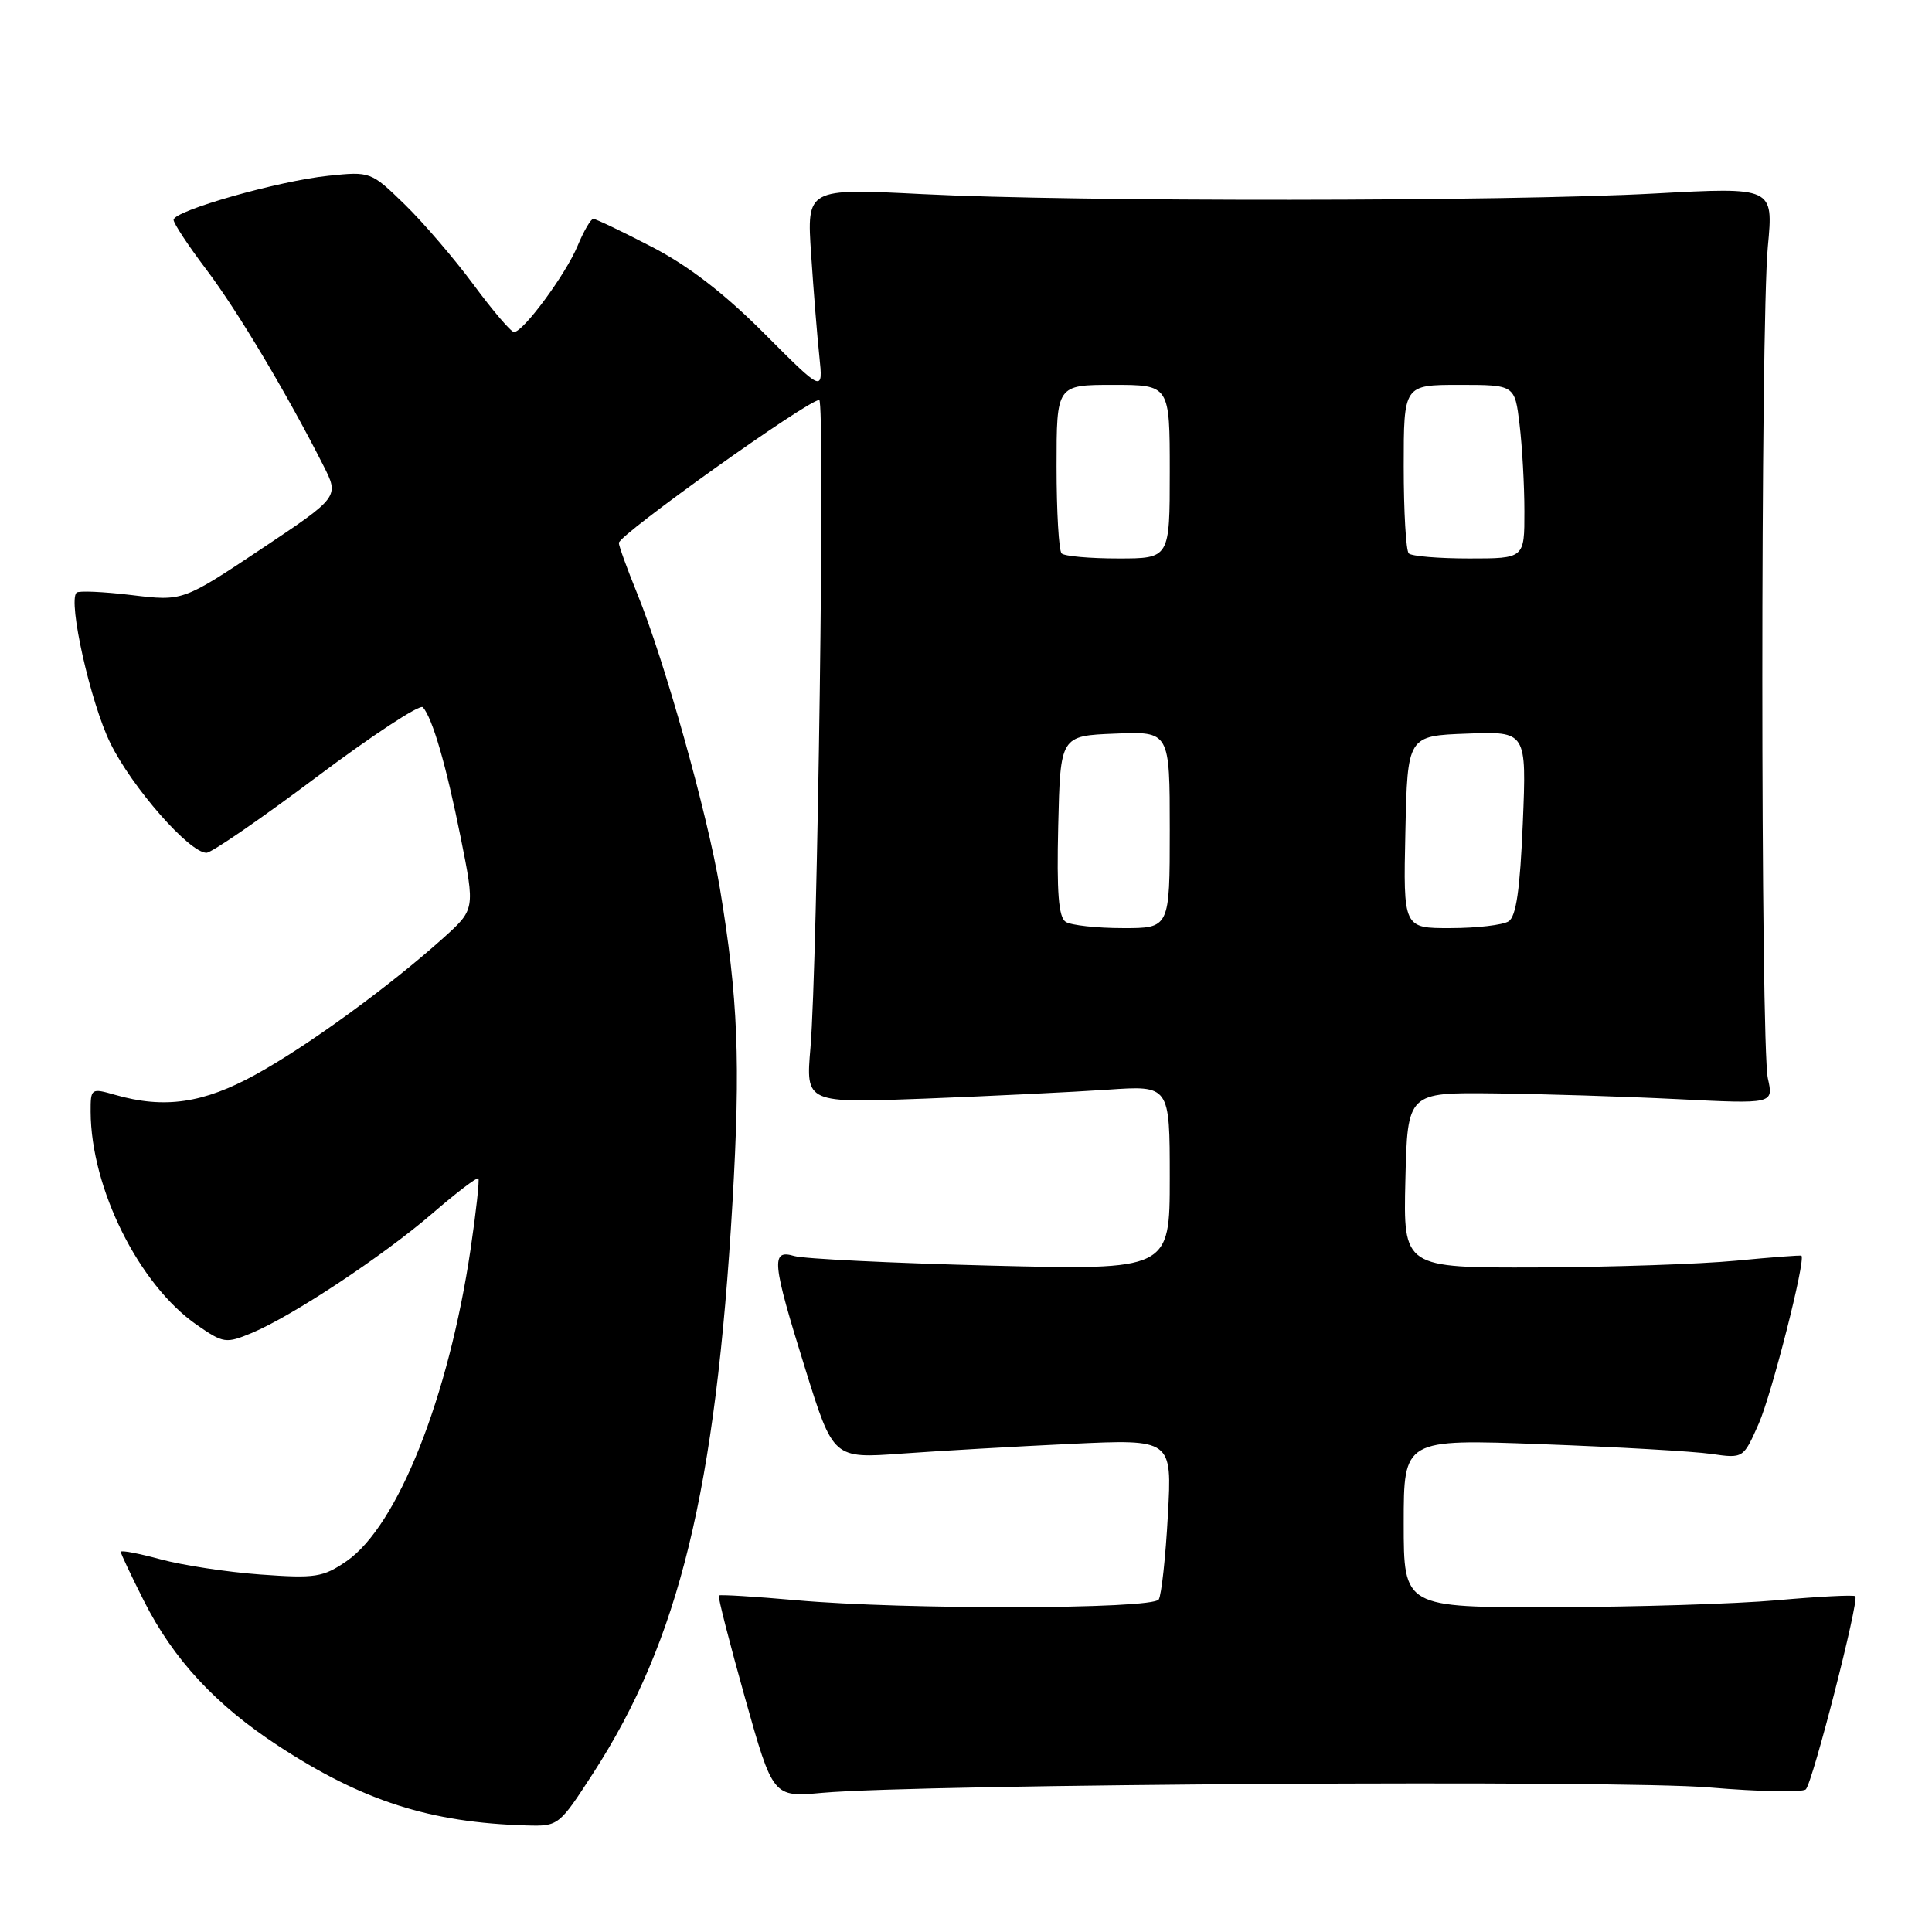 <?xml version="1.0" encoding="UTF-8" standalone="no"?>
<!DOCTYPE svg PUBLIC "-//W3C//DTD SVG 1.1//EN" "http://www.w3.org/Graphics/SVG/1.1/DTD/svg11.dtd" >
<svg xmlns="http://www.w3.org/2000/svg" xmlns:xlink="http://www.w3.org/1999/xlink" version="1.1" viewBox="0 0 256 256">
 <g >
 <path fill="currentColor"
d=" M 78.59 234.97 C 89.99 217.35 94.84 197.49 97.06 159.30 C 98.14 140.65 97.80 132.27 95.39 117.71 C 93.74 107.80 88.08 87.63 84.43 78.64 C 83.09 75.35 82.00 72.34 82.00 71.94 C 82.00 70.86 107.04 53.00 108.55 53.00 C 109.35 53.00 108.33 127.69 107.39 138.84 C 106.76 146.18 106.76 146.18 122.63 145.57 C 131.36 145.23 142.21 144.70 146.75 144.39 C 155.00 143.82 155.00 143.82 155.00 156.06 C 155.00 168.29 155.00 168.29 131.25 167.70 C 118.19 167.37 106.49 166.80 105.25 166.43 C 102.11 165.50 102.28 167.19 106.70 181.38 C 110.41 193.27 110.41 193.27 119.46 192.61 C 124.43 192.25 134.53 191.67 141.90 191.32 C 155.31 190.69 155.31 190.69 154.75 200.78 C 154.45 206.33 153.90 211.35 153.54 211.94 C 152.73 213.25 119.88 213.32 105.51 212.04 C 100.02 211.55 95.40 211.27 95.25 211.41 C 95.10 211.56 96.66 217.64 98.70 224.92 C 102.42 238.15 102.42 238.15 108.96 237.56 C 122.07 236.39 214.53 235.82 226.54 236.85 C 233.12 237.41 238.85 237.52 239.28 237.10 C 240.19 236.21 246.38 212.05 245.84 211.51 C 245.64 211.31 240.98 211.55 235.49 212.04 C 230.00 212.53 216.61 212.94 205.75 212.96 C 186.00 213.00 186.00 213.00 186.00 201.84 C 186.00 190.68 186.00 190.68 204.25 191.36 C 214.29 191.73 224.41 192.31 226.75 192.65 C 231.00 193.26 231.00 193.26 233.04 188.65 C 234.77 184.73 239.30 166.91 238.70 166.39 C 238.59 166.30 234.68 166.60 230.00 167.05 C 225.32 167.50 213.50 167.90 203.72 167.94 C 185.94 168.00 185.94 168.00 186.22 156.37 C 186.50 144.75 186.50 144.75 198.00 144.88 C 204.32 144.95 215.24 145.29 222.25 145.64 C 235.01 146.28 235.01 146.28 234.25 142.89 C 233.28 138.49 233.27 42.92 234.25 32.64 C 234.99 24.79 234.99 24.79 219.25 25.64 C 199.60 26.71 142.60 26.76 122.20 25.72 C 106.89 24.95 106.89 24.95 107.48 33.72 C 107.80 38.55 108.29 44.64 108.57 47.25 C 109.07 52.01 109.07 52.01 101.28 44.20 C 95.98 38.88 91.22 35.21 86.35 32.70 C 82.42 30.66 78.94 29.00 78.62 29.00 C 78.29 29.00 77.35 30.61 76.53 32.59 C 74.94 36.39 69.33 44.00 68.11 44.00 C 67.71 44.00 65.31 41.19 62.77 37.75 C 60.23 34.31 56.12 29.52 53.64 27.10 C 49.16 22.74 49.08 22.71 43.52 23.29 C 36.89 23.97 23.00 27.93 23.00 29.13 C 23.00 29.60 24.96 32.57 27.36 35.74 C 31.44 41.14 38.00 52.12 42.84 61.67 C 44.96 65.84 44.96 65.84 34.59 72.76 C 24.22 79.67 24.22 79.67 17.43 78.85 C 13.69 78.40 10.41 78.26 10.14 78.53 C 8.98 79.69 11.99 93.11 14.62 98.47 C 17.49 104.33 25.09 113.00 27.36 113.00 C 28.03 113.00 34.59 108.48 41.95 102.96 C 49.31 97.44 55.64 93.28 56.03 93.71 C 57.31 95.15 59.12 101.39 61.05 111.00 C 62.95 120.50 62.95 120.50 58.73 124.30 C 51.55 130.74 40.81 138.56 33.90 142.37 C 26.95 146.20 21.78 146.95 15.24 145.07 C 12.07 144.16 12.00 144.21 12.01 147.32 C 12.05 157.45 18.42 170.25 26.07 175.55 C 29.62 178.01 29.93 178.05 33.38 176.62 C 38.77 174.36 50.74 166.43 57.30 160.78 C 60.49 158.02 63.24 155.94 63.39 156.14 C 63.55 156.34 63.09 160.55 62.36 165.50 C 59.45 185.17 52.69 202.19 45.92 206.86 C 42.80 209.00 41.79 209.16 34.50 208.63 C 30.10 208.31 24.14 207.40 21.25 206.61 C 18.36 205.83 16.00 205.38 16.00 205.62 C 16.00 205.86 17.38 208.78 19.06 212.11 C 22.97 219.87 28.59 225.93 36.90 231.35 C 48.08 238.66 57.01 241.51 69.77 241.88 C 74.00 242.00 74.08 241.93 78.59 234.97 Z  M 141.22 122.16 C 140.26 121.55 140.01 118.28 140.22 109.42 C 140.50 97.50 140.50 97.50 147.75 97.21 C 155.00 96.91 155.00 96.91 155.00 109.96 C 155.00 123.00 155.00 123.00 148.75 122.98 C 145.31 122.98 141.92 122.60 141.22 122.16 Z  M 186.22 110.25 C 186.50 97.50 186.50 97.50 194.39 97.21 C 202.28 96.91 202.28 96.91 201.78 109.06 C 201.41 117.91 200.90 121.45 199.89 122.09 C 199.12 122.57 195.67 122.98 192.22 122.98 C 185.94 123.00 185.94 123.00 186.22 110.25 Z  M 140.67 73.33 C 140.30 72.97 140.00 67.79 140.00 61.83 C 140.00 51.00 140.00 51.00 147.50 51.00 C 155.00 51.00 155.00 51.00 155.00 62.50 C 155.00 74.00 155.00 74.00 148.17 74.00 C 144.41 74.00 141.03 73.70 140.67 73.33 Z  M 186.67 73.33 C 186.30 72.97 186.00 67.79 186.00 61.83 C 186.00 51.00 186.00 51.00 193.36 51.00 C 200.72 51.00 200.72 51.00 201.35 56.25 C 201.70 59.14 201.99 64.31 201.99 67.75 C 202.00 74.00 202.00 74.00 194.67 74.00 C 190.63 74.00 187.03 73.70 186.67 73.33 Z "/>
</g>
</svg>